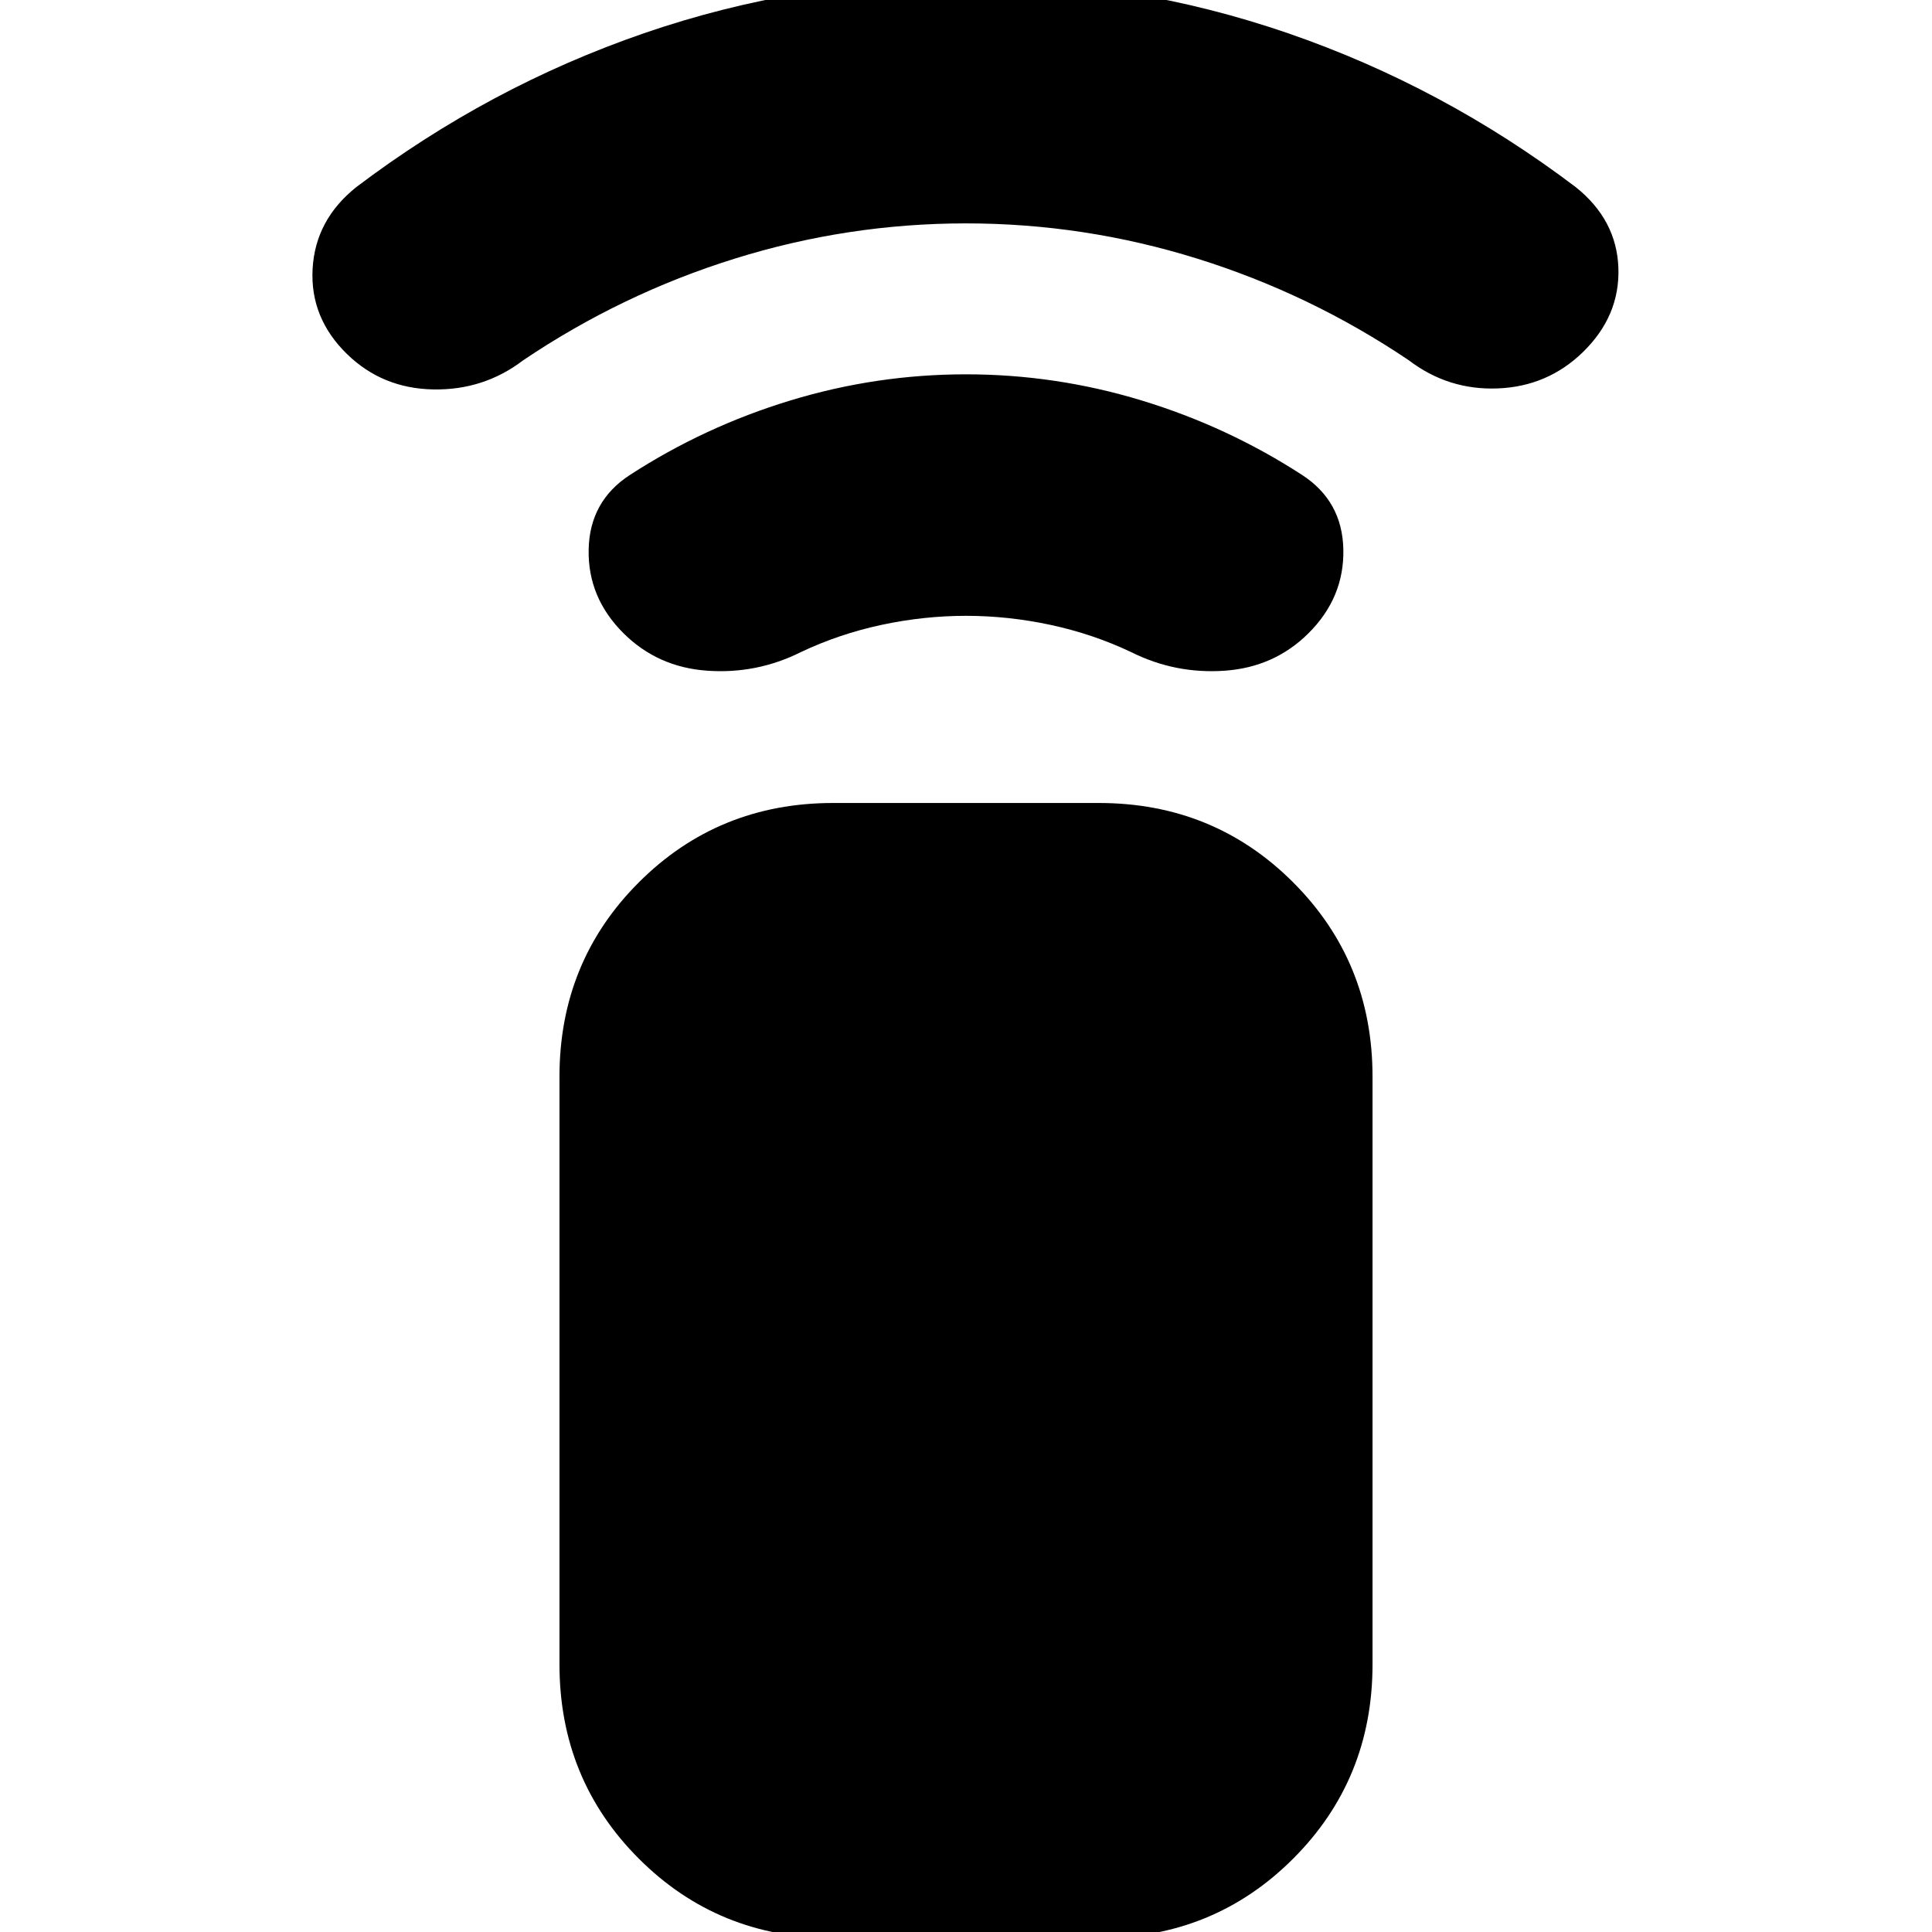 <svg xmlns="http://www.w3.org/2000/svg" height="24" viewBox="0 -960 960 960" width="24"><path d="M480.03-654Q459-654 438-649.5T398-636q-22 11-46.57 9.27-24.57-1.73-41.5-18.5Q292-663 292.5-687q.5-24 20.5-37 37-24 79.7-37 42.69-13 87.3-13t87.3 13q42.7 13 79.7 37 20 13 20.5 37t-17.43 41.77q-16.93 16.77-41.5 18.5Q584-625 562-636q-19-9-40-13.5t-41.97-4.5ZM480-849q-58.73 0-114.87 17.5Q309-814 260-781q-19.65 15-44.83 14.5Q190-767 172.5-784q-18.5-18-17.17-42.38Q156.67-850.75 177-867q65.97-49.96 142.99-76.48Q397-970 480-970q83 0 160.01 26.52Q717.03-916.96 783-867q20.33 16.25 21.17 40.12Q805-803 786.5-785q-17.5 17-42.17 18-24.68 1-44.33-14-49-33-105.13-50.5Q538.73-849 480-849ZM414 3q-57.12 0-96.56-39.44Q278-75.88 278-133v-292q0-57.13 39.44-96.56Q356.88-561 414-561h132q57.13 0 96.56 39.44Q682-482.13 682-425v292q0 57.12-39.44 96.56Q603.13 3 546 3H414Z"/></svg>